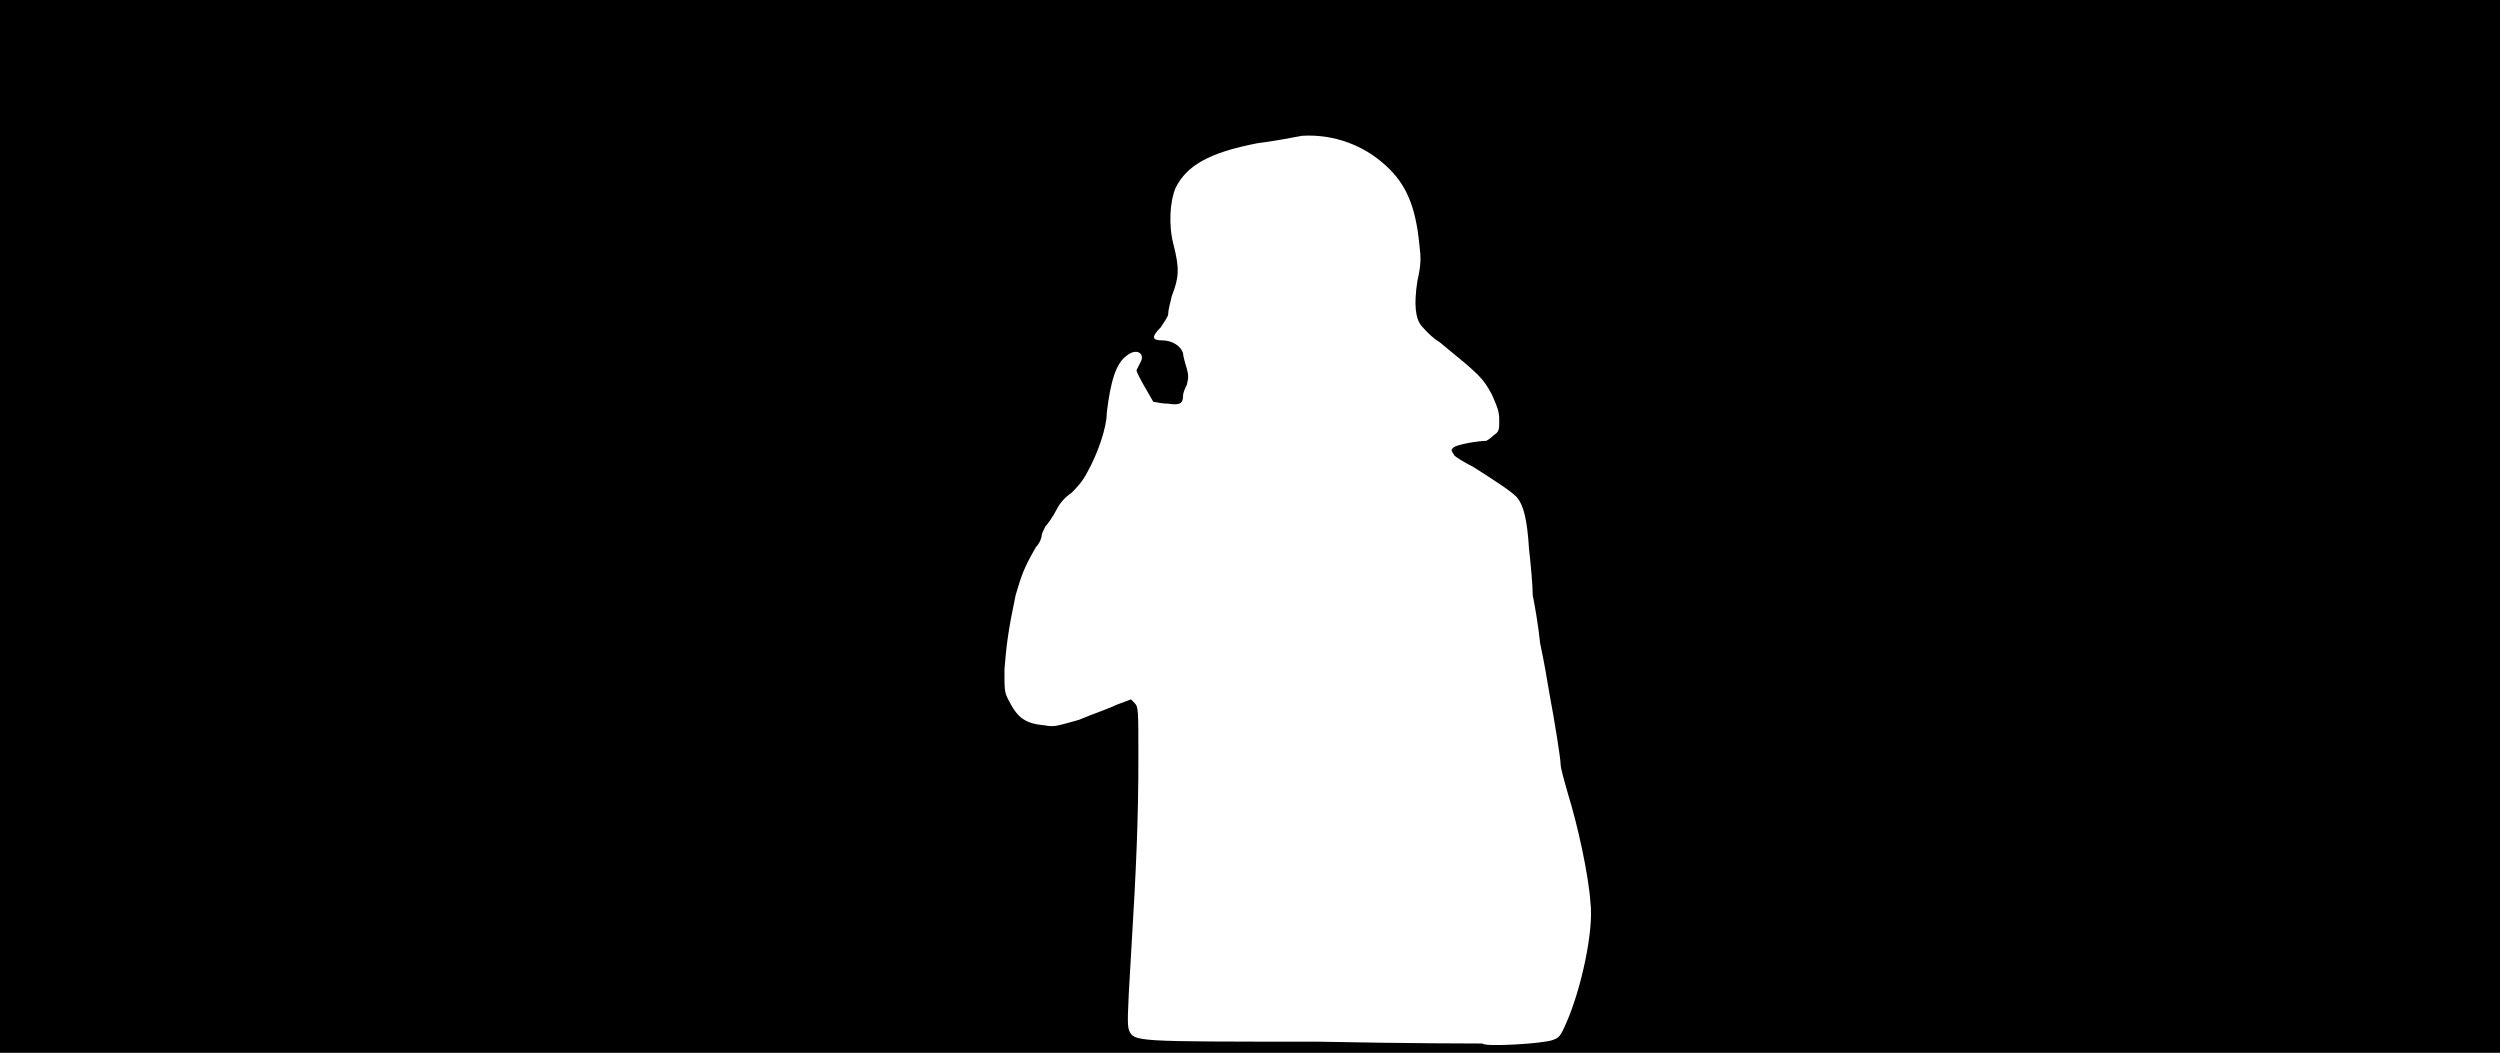 <svg xmlns="http://www.w3.org/2000/svg" width="1344" height="566"><path d="M0 283V0h1344v566H0V283m835 276c3-1 4-2 7-9 8-18 15-50 13-65-1-15-7-42-12-58-2-7-4-14-4-16 0-3-3-22-6-38-1-6-3-18-5-27-1-10-3-21-4-26 0-5-1-16-2-25-1-16-3-23-6-27-2-3-13-10-24-17-4-2-9-5-10-6-2-3-2-3-1-4 1-2 14-4 18-4 0 0 2-1 4-3 3-2 3-3 3-8s-1-7-4-14c-5-9-6-10-28-28-5-3-9-8-10-9-3-4-4-11-2-24 2-9 2-12 1-20-2-20-7-32-18-42-12-11-28-17-45-16-5 1-16 3-24 4-26 5-38 12-44 24-3 7-4 20-1 31 3 12 3 17-1 27-1 4-2 8-2 10 0 1-2 4-4 7-5 5-5 7 1 7 5 0 10 3 11 7 0 1 1 5 2 8 1 4 1 5 0 9-1 2-2 4-2 6 0 4-2 5-8 4-4 0-7-1-8-1-1-2-9-15-9-17l2-4c3-5-2-8-7-4-6 4-9 14-11 31 0 8-5 22-10 31-3 6-6 9-9 12-3 2-6 5-8 9s-5 8-6 9c-1 2-2 4-2 5s-1 4-3 6c-7 12-8 16-11 26-4 19-5 27-6 40 0 11 0 12 2 16 5 10 9 13 20 14 5 1 7 0 18-3 7-3 16-6 20-8l8-3 2 2c2 2 2 4 2 29 0 32-1 58-4 107-2 33-2 37-1 40 3 6 2 6 101 6 49 1 89 1 89 1 1 2 34 0 38-2z"/></svg>